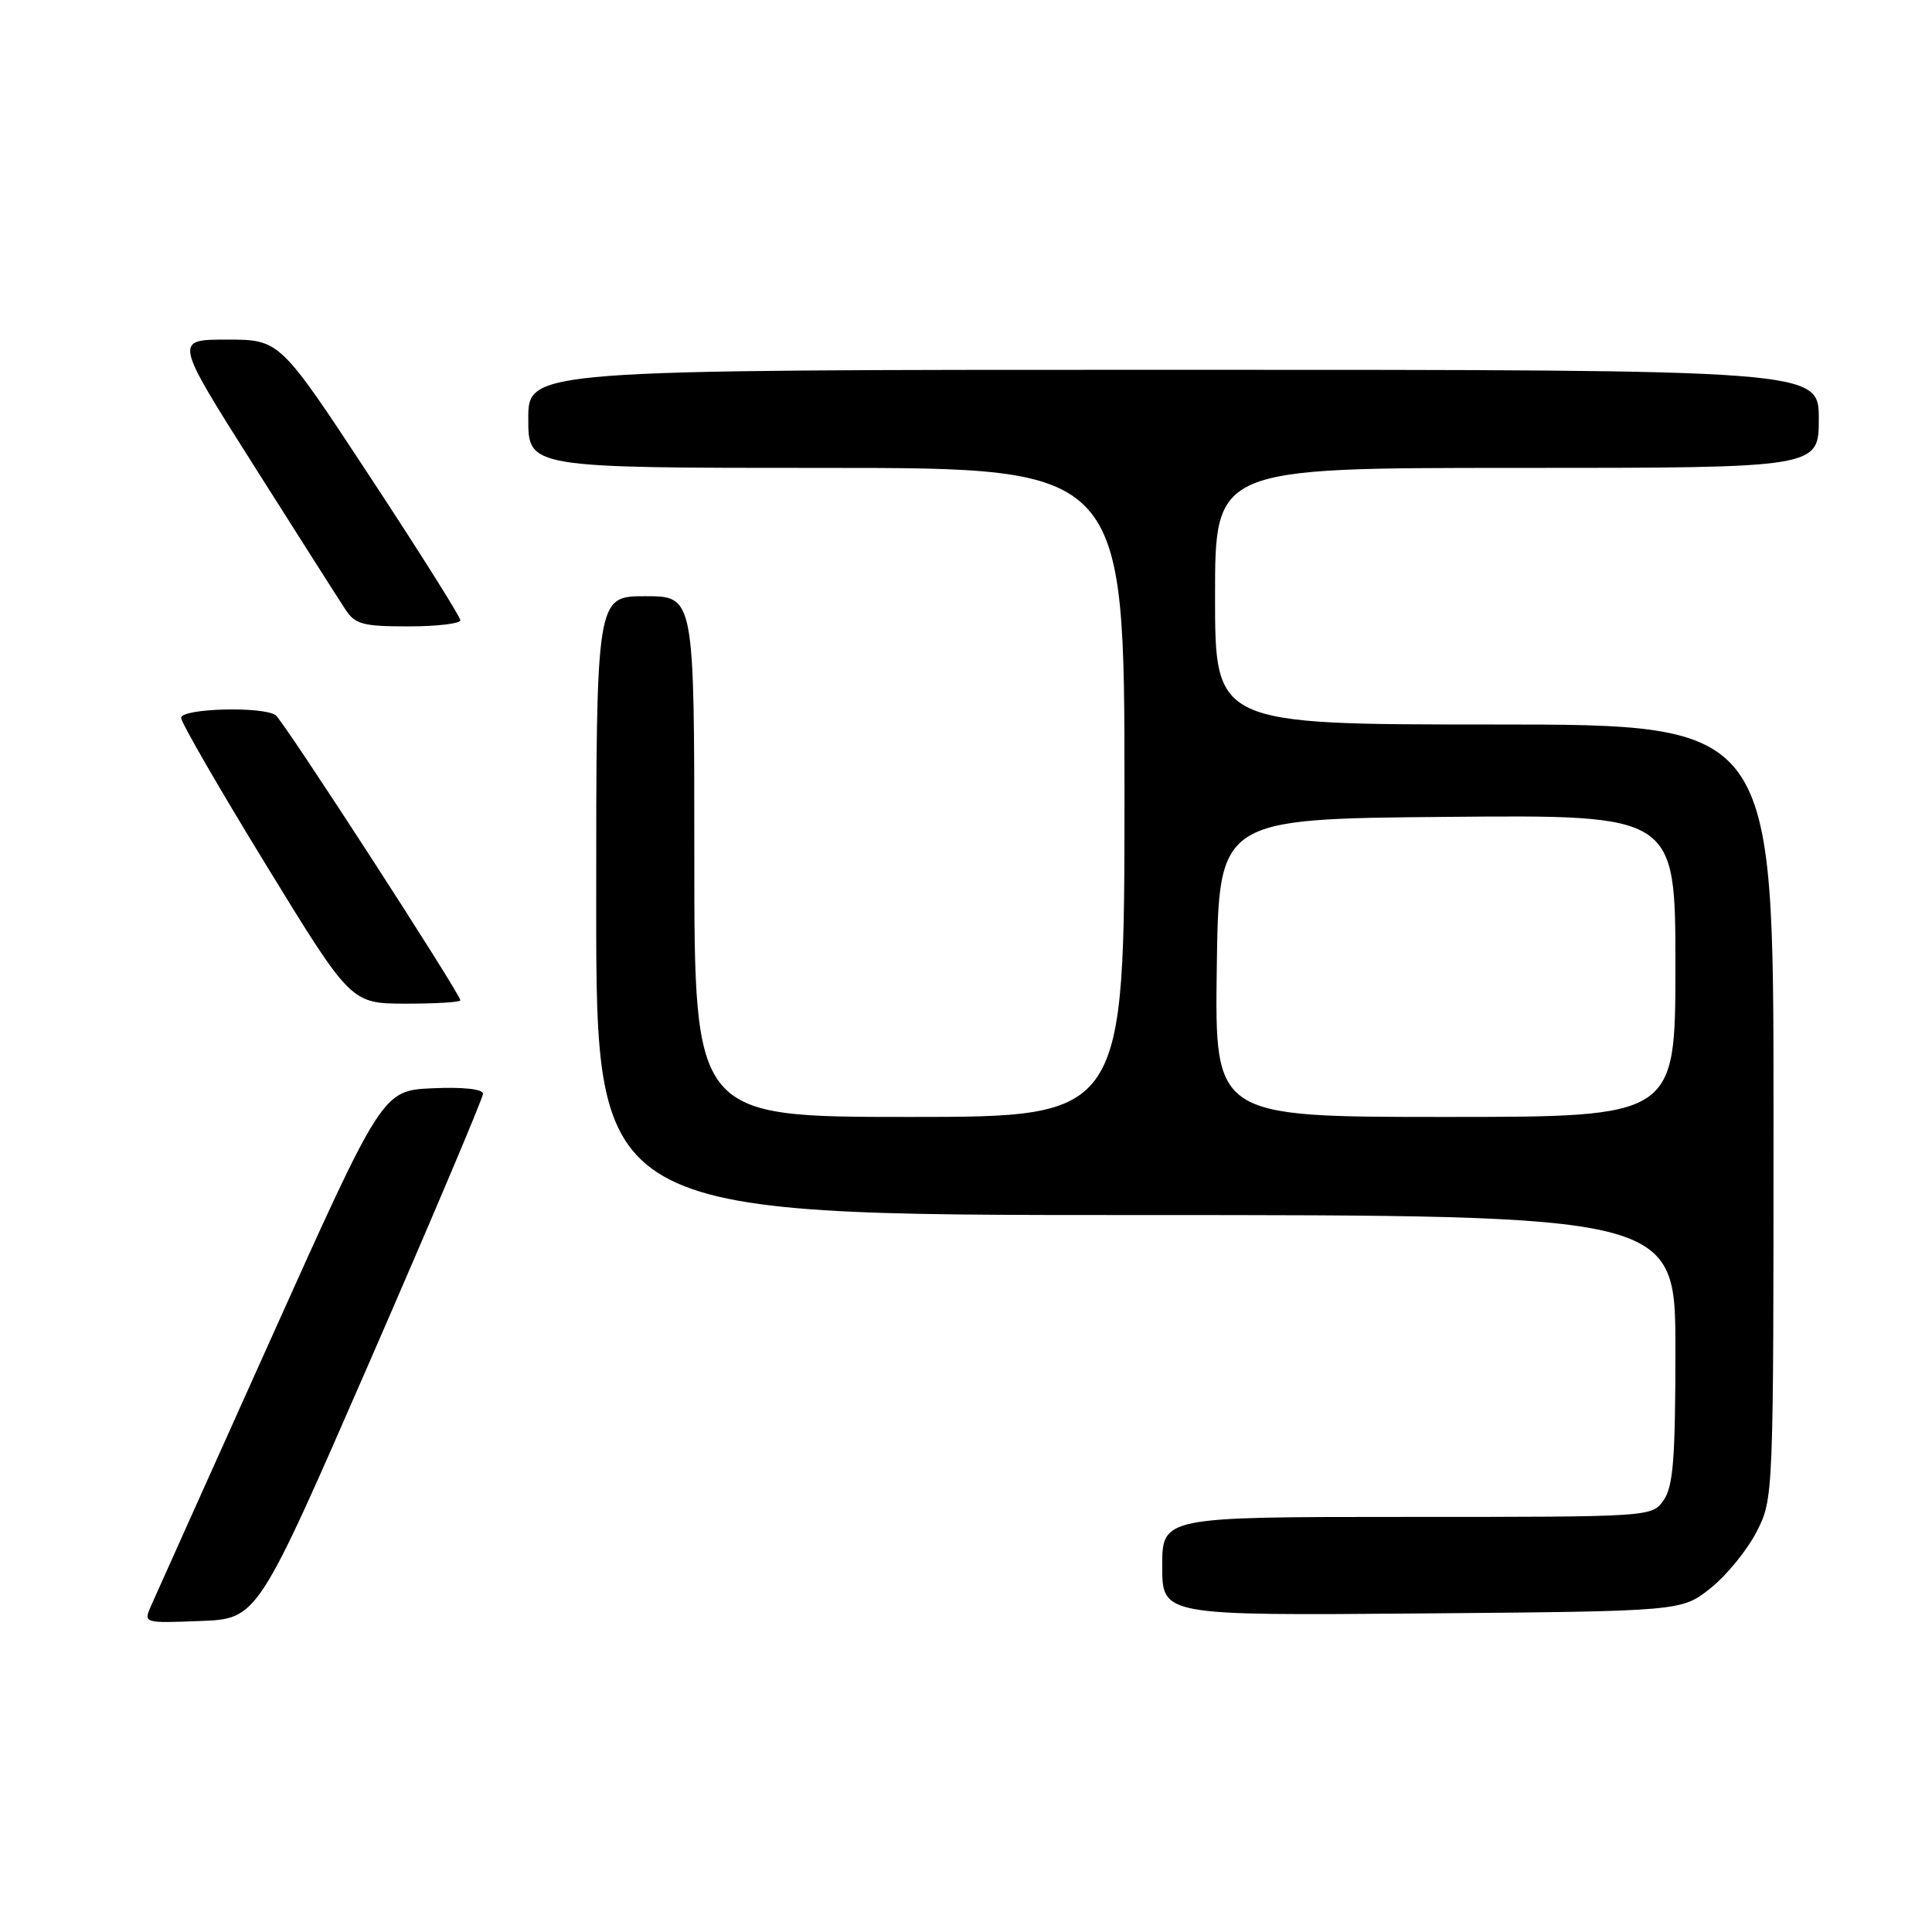 <?xml version="1.0" encoding="UTF-8" standalone="no"?>
<!DOCTYPE svg PUBLIC "-//W3C//DTD SVG 1.1//EN" "http://www.w3.org/Graphics/SVG/1.1/DTD/svg11.dtd" >
<svg xmlns="http://www.w3.org/2000/svg" xmlns:xlink="http://www.w3.org/1999/xlink" version="1.1" viewBox="0 0 256 256">
 <g >
 <path fill="currentColor"
d=" M 49.07 180.22 C 57.28 161.37 64.00 145.49 64.00 144.93 C 64.00 144.31 61.39 144.02 57.34 144.20 C 50.68 144.50 50.68 144.50 35.85 177.50 C 27.69 195.65 20.57 211.53 20.01 212.79 C 19.01 215.08 19.02 215.08 26.57 214.79 C 34.13 214.50 34.13 214.50 49.07 180.22 Z  M 226.66 210.44 C 228.77 208.76 231.51 205.40 232.75 202.98 C 235.00 198.58 235.00 198.50 235.00 147.29 C 235.00 96.00 235.00 96.00 198.00 96.00 C 161.00 96.00 161.00 96.00 161.00 79.00 C 161.00 62.00 161.00 62.00 201.00 62.00 C 241.00 62.00 241.00 62.00 241.00 55.50 C 241.00 49.00 241.00 49.00 155.50 49.00 C 70.00 49.00 70.00 49.00 70.00 55.50 C 70.00 62.00 70.00 62.00 109.50 62.00 C 149.00 62.00 149.00 62.00 149.00 105.00 C 149.00 148.00 149.00 148.00 120.50 148.00 C 92.00 148.00 92.00 148.00 92.00 113.50 C 92.00 79.00 92.00 79.00 85.50 79.00 C 79.00 79.00 79.00 79.00 79.00 120.00 C 79.00 161.00 79.00 161.00 150.50 161.00 C 222.00 161.00 222.00 161.00 222.00 178.78 C 222.00 193.25 221.71 196.97 220.44 198.78 C 218.89 201.00 218.84 201.00 186.44 201.00 C 154.00 201.00 154.00 201.00 154.00 207.54 C 154.00 214.07 154.00 214.07 188.41 213.79 C 222.82 213.50 222.82 213.50 226.66 210.44 Z  M 61.00 132.55 C 61.00 131.69 37.56 95.50 36.53 94.77 C 34.84 93.56 24.00 93.86 24.00 95.12 C 24.00 95.73 29.06 104.50 35.25 114.60 C 46.50 132.97 46.50 132.97 53.75 132.99 C 57.74 132.99 61.00 132.80 61.00 132.55 Z  M 61.00 82.19 C 61.00 81.74 55.62 73.19 49.04 63.19 C 37.08 45.00 37.08 45.00 30.07 45.00 C 23.07 45.00 23.07 45.00 33.66 61.73 C 39.49 70.94 44.93 79.49 45.75 80.73 C 47.05 82.73 48.06 83.00 54.12 83.00 C 57.90 83.00 61.00 82.63 61.00 82.19 Z  M 161.23 128.25 C 161.50 108.50 161.50 108.50 191.75 108.24 C 222.00 107.97 222.00 107.97 222.00 127.99 C 222.00 148.00 222.00 148.00 191.48 148.00 C 160.96 148.00 160.96 148.00 161.23 128.25 Z "/>
</g>
</svg>